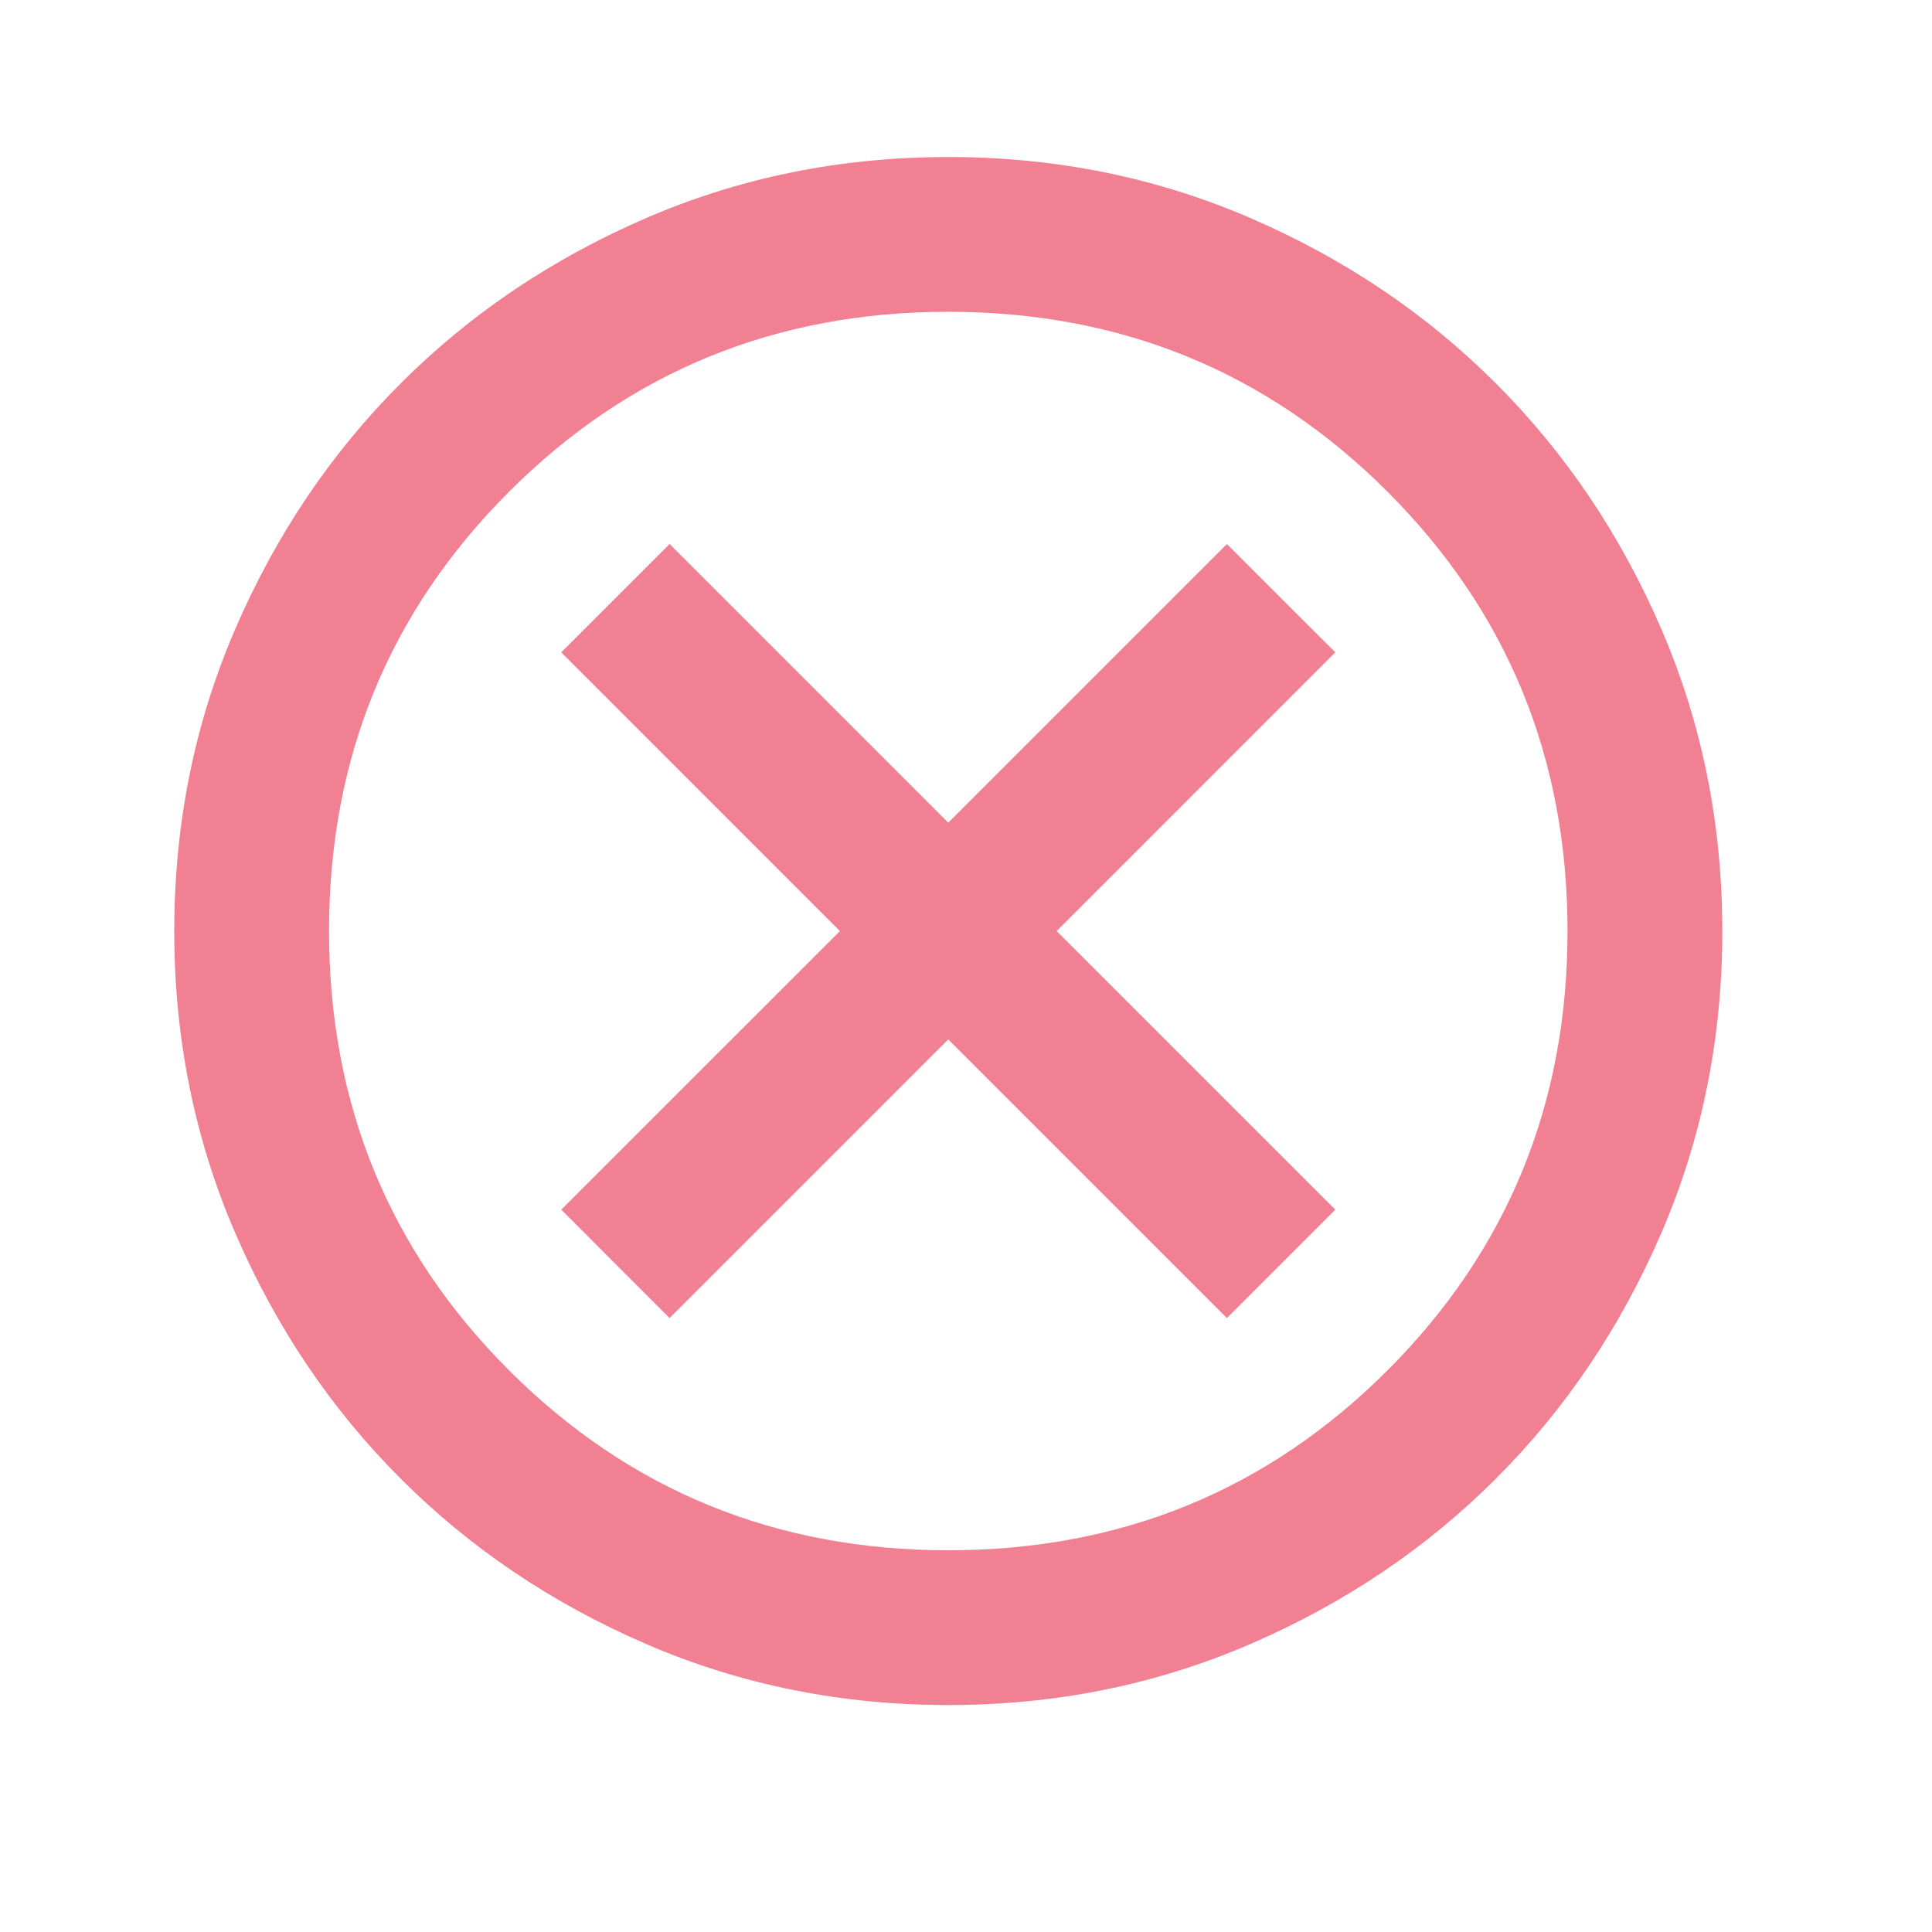 <svg width="26" height="26" viewBox="0 0 26 26" fill="none" xmlns="http://www.w3.org/2000/svg">
<mask id="mask0_27_2131" style="mask-type:alpha" maskUnits="userSpaceOnUse" x="0" y="0" width="26" height="26">
<rect x="0.262" y="0.03" width="25" height="25" fill="#D9D9D9"/>
</mask>
<g mask="url(#mask0_27_2131)">
<path d="M9.011 17.738L12.761 13.988L16.511 17.738L17.97 16.279L14.22 12.53L17.97 8.779L16.511 7.321L12.761 11.071L9.011 7.321L7.553 8.779L11.303 12.53L7.553 16.279L9.011 17.738ZM12.761 22.946C11.32 22.946 9.966 22.673 8.699 22.126C7.432 21.579 6.329 20.837 5.392 19.899C4.454 18.962 3.712 17.859 3.165 16.592C2.618 15.325 2.345 13.97 2.345 12.53C2.345 11.088 2.618 9.734 3.165 8.467C3.712 7.2 4.454 6.097 5.392 5.16C6.329 4.222 7.432 3.48 8.699 2.933C9.966 2.386 11.32 2.113 12.761 2.113C14.202 2.113 15.556 2.386 16.824 2.933C18.091 3.48 19.194 4.222 20.131 5.16C21.069 6.097 21.811 7.2 22.358 8.467C22.905 9.734 23.178 11.088 23.178 12.53C23.178 13.97 22.905 15.325 22.358 16.592C21.811 17.859 21.069 18.962 20.131 19.899C19.194 20.837 18.091 21.579 16.824 22.126C15.556 22.673 14.202 22.946 12.761 22.946ZM12.761 20.863C15.088 20.863 17.058 20.055 18.673 18.441C20.287 16.826 21.095 14.856 21.095 12.53C21.095 10.203 20.287 8.233 18.673 6.618C17.058 5.003 15.088 4.196 12.761 4.196C10.435 4.196 8.465 5.003 6.85 6.618C5.235 8.233 4.428 10.203 4.428 12.53C4.428 14.856 5.235 16.826 6.85 18.441C8.465 20.055 10.435 20.863 12.761 20.863Z" fill="#F28093"/>
</g>
</svg>
